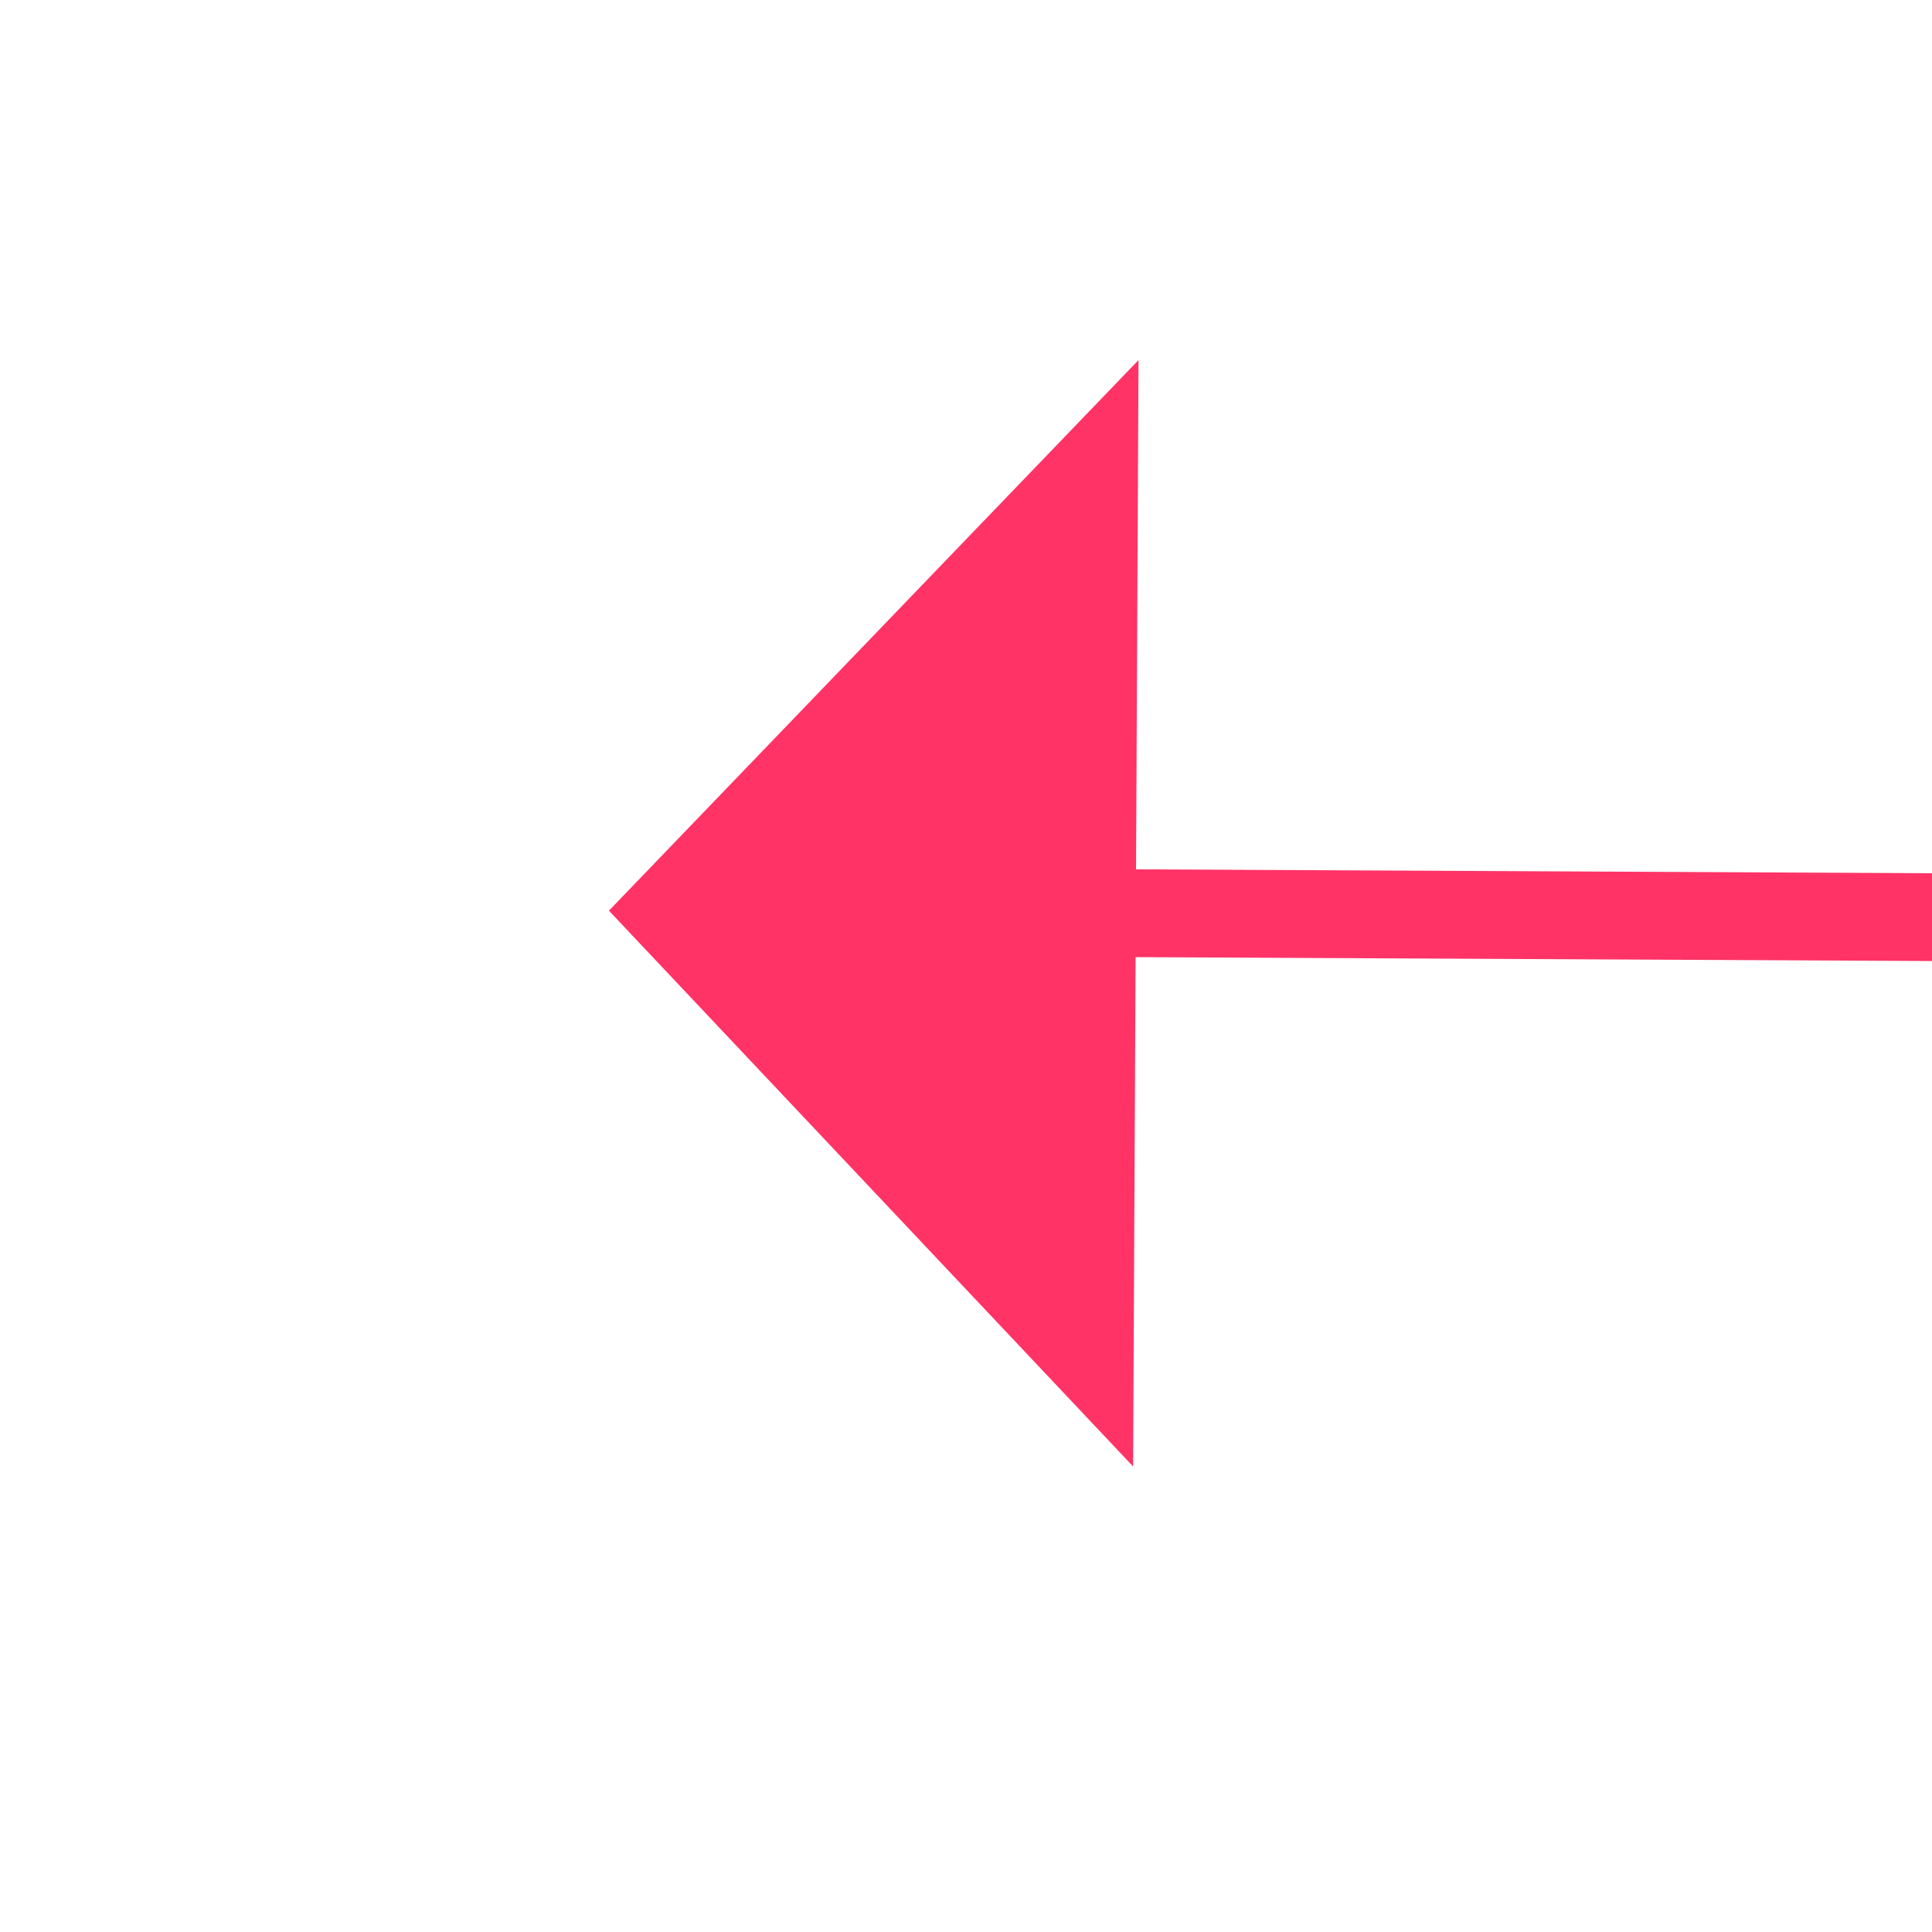 ﻿<?xml version="1.0" encoding="utf-8"?>
<svg version="1.1" xmlns:xlink="http://www.w3.org/1999/xlink" width="22px" height="22px" preserveAspectRatio="xMinYMid meet" viewBox="914 5813  22 20" xmlns="http://www.w3.org/2000/svg">
  <g transform="matrix(0.951 0.309 -0.309 0.951 1844.679 -0.843 )">
    <path d="M 112.667 0  L 4.763 34.478  " stroke-width="1" stroke="#ff3366" fill="none" transform="matrix(1 0 0 1 921 5788 )" />
    <path d="M 3.798 28.173  L 0 36  L 7.633 40.175  L 3.798 28.173  Z " fill-rule="nonzero" fill="#ff3366" stroke="none" transform="matrix(1 0 0 1 921 5788 )" />
  </g>
</svg>